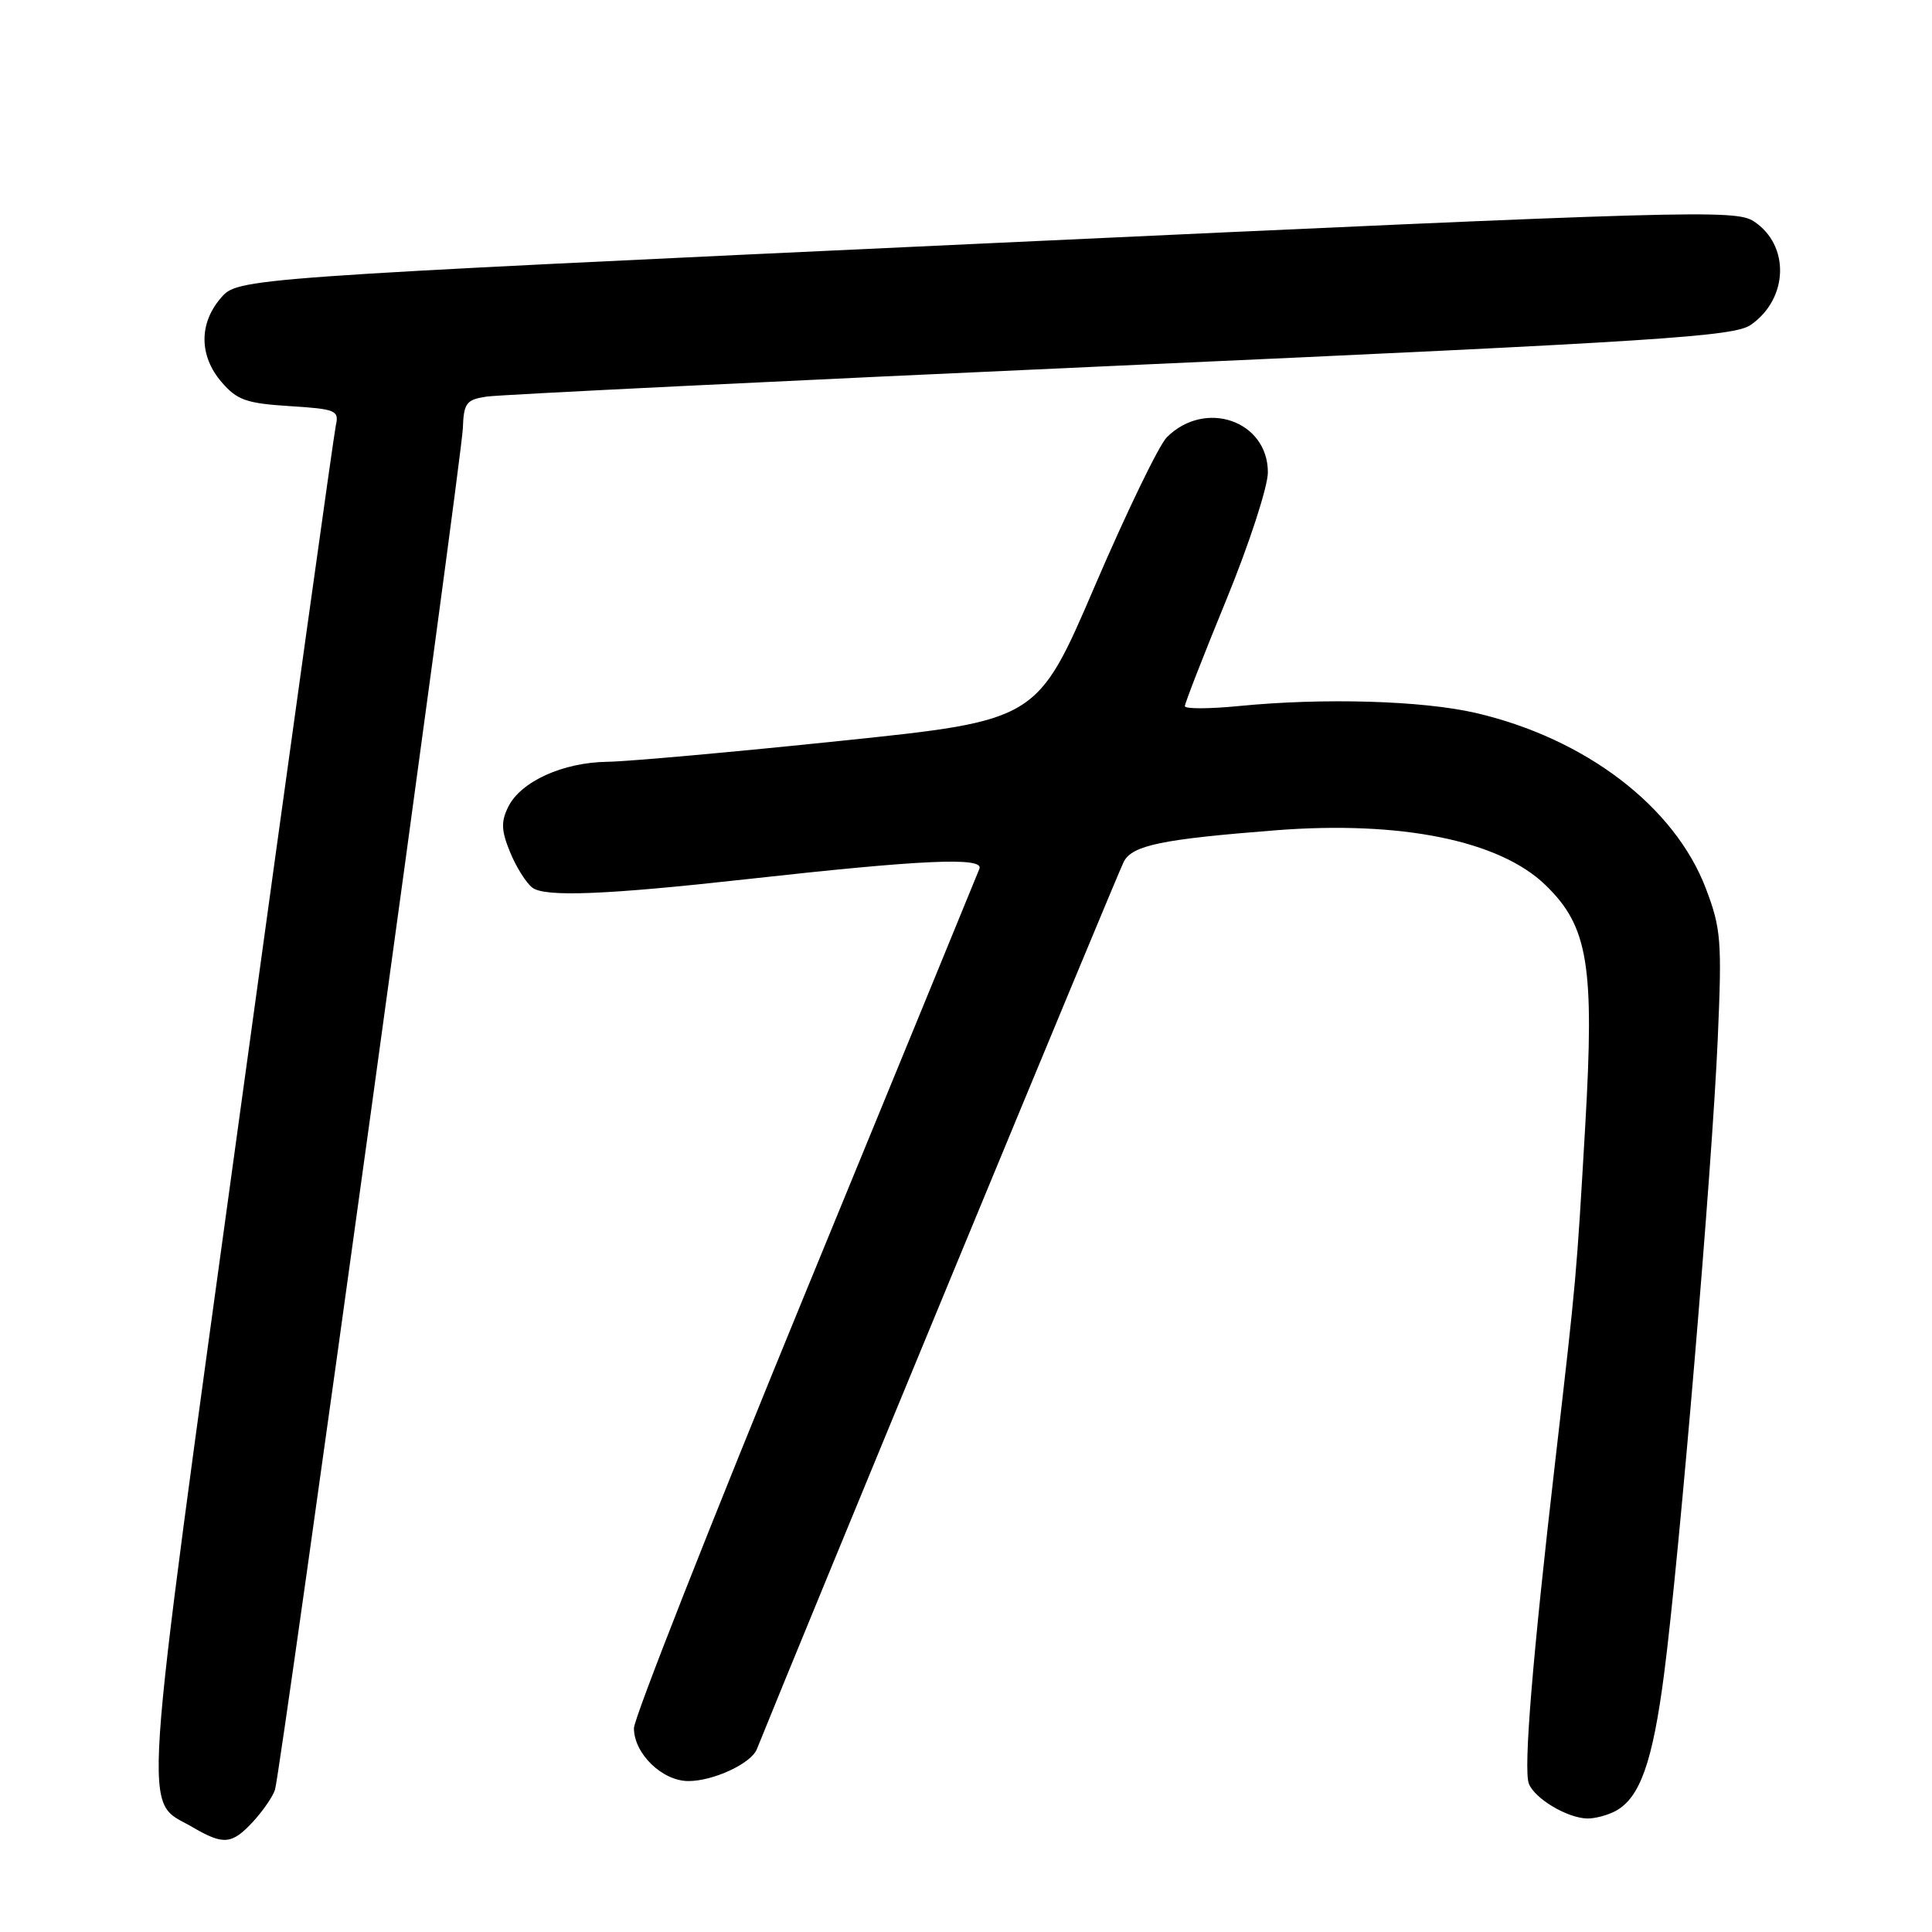 <?xml version="1.0" encoding="UTF-8" standalone="no"?>
<!DOCTYPE svg PUBLIC "-//W3C//DTD SVG 1.1//EN" "http://www.w3.org/Graphics/SVG/1.1/DTD/svg11.dtd" >
<svg xmlns="http://www.w3.org/2000/svg" xmlns:xlink="http://www.w3.org/1999/xlink" version="1.1" viewBox="0 0 256 256">
 <g >
 <path fill="currentColor"
d=" M 33.52 241.39 C 34.85 239.95 36.16 238.04 36.44 237.14 C 37.22 234.60 61.17 60.98 61.33 56.75 C 61.45 53.39 61.78 52.96 64.48 52.55 C 66.14 52.30 103.95 50.45 148.50 48.44 C 220.21 45.21 229.79 44.59 232.00 43.04 C 236.99 39.56 237.19 32.48 232.39 29.33 C 229.95 27.74 224.32 27.90 130.66 32.25 C 31.51 36.86 31.51 36.86 29.26 39.49 C 26.34 42.88 26.38 47.17 29.37 50.64 C 31.41 53.01 32.64 53.45 38.36 53.81 C 44.51 54.20 44.95 54.38 44.50 56.37 C 44.24 57.54 38.56 98.30 31.87 146.96 C 18.50 244.29 18.90 238.24 25.50 242.10 C 29.61 244.51 30.72 244.41 33.52 241.39 Z  M 214.06 239.97 C 217.31 238.23 218.99 233.47 220.51 221.75 C 222.53 206.16 226.87 154.78 227.61 137.67 C 228.18 124.65 228.05 123.03 226.04 117.74 C 221.90 106.86 210.09 97.85 195.55 94.47 C 188.46 92.83 175.39 92.45 164.20 93.55 C 160.24 93.94 157.00 93.95 157.00 93.57 C 157.00 93.19 159.47 86.84 162.50 79.46 C 165.53 72.07 168.00 64.48 168.00 62.59 C 168.00 55.75 159.69 52.87 154.61 57.94 C 153.57 58.98 149.28 67.85 145.07 77.65 C 137.43 95.46 137.43 95.46 111.46 98.16 C 97.18 99.65 83.25 100.90 80.50 100.94 C 74.57 101.02 68.99 103.55 67.33 106.94 C 66.37 108.89 66.42 110.08 67.60 112.94 C 68.40 114.90 69.73 117.00 70.54 117.62 C 72.22 118.89 80.28 118.57 99.00 116.49 C 122.19 113.91 130.39 113.54 129.78 115.11 C 129.48 115.87 119.06 141.27 106.62 171.55 C 94.18 201.83 84.00 227.68 84.00 228.99 C 84.00 232.36 87.75 236.00 91.22 236.00 C 94.53 236.00 99.51 233.68 100.28 231.79 C 106.47 216.41 148.17 115.55 148.91 114.17 C 150.07 112.00 153.94 111.20 169.00 110.02 C 185.62 108.72 198.68 111.36 204.79 117.28 C 210.45 122.76 211.29 127.89 210.05 149.21 C 208.88 169.31 208.90 169.16 206.09 193.50 C 203.06 219.68 201.85 234.45 202.58 236.34 C 203.34 238.32 207.66 240.90 210.32 240.96 C 211.31 240.98 213.00 240.54 214.06 239.97 Z "/>
</g>
</svg>